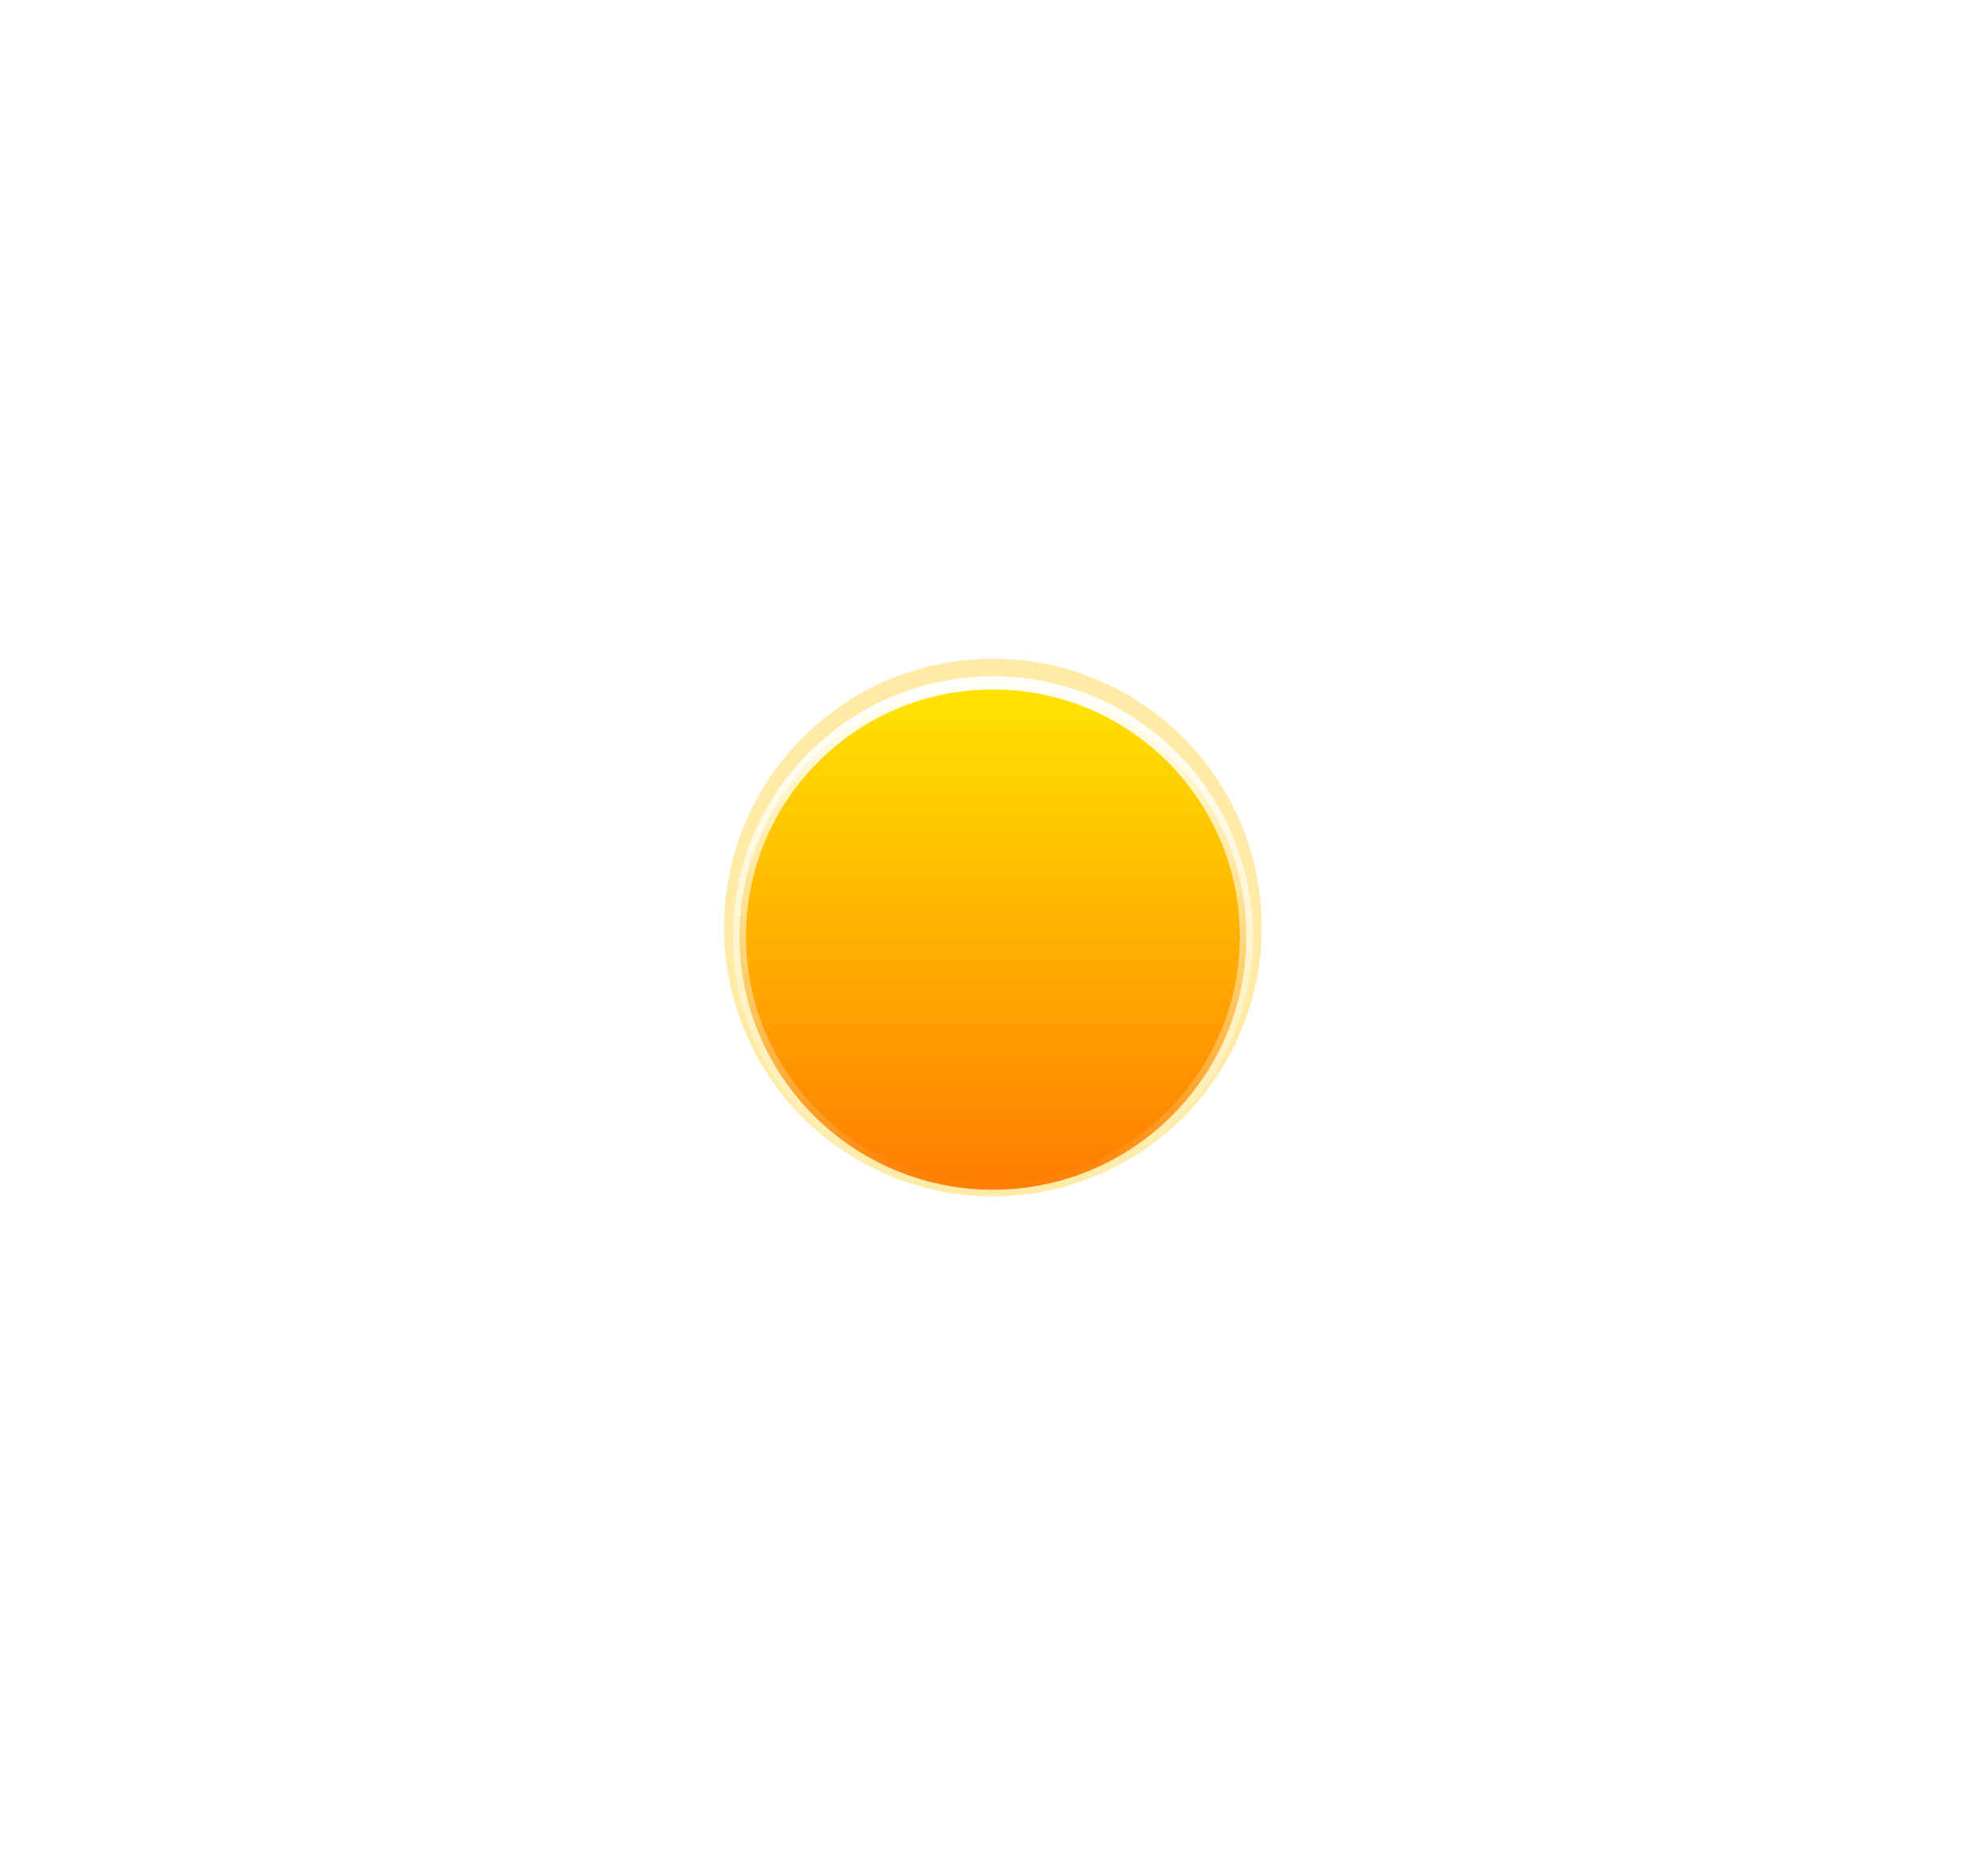 <svg width="150" height="140" viewBox="0 0 283 283" fill="none" xmlns="http://www.w3.org/2000/svg">
<g filter="url(#filter0_f_0_275)">
<ellipse cx="141.335" cy="141.478" rx="41" ry="41" fill="#FFC701" fill-opacity="0.35"/>
</g>
<path d="M179.991 142.822C179.991 164.171 162.684 181.478 141.335 181.478C119.986 181.478 102.68 164.171 102.68 142.822C102.68 121.473 119.986 104.166 141.335 104.166C162.684 104.166 179.991 121.473 179.991 142.822Z" fill="url(#paint0_linear_0_275)" stroke="url(#paint1_linear_0_275)" stroke-width="2"/>
<mask id="mask0_0_275" style="mask-type:alpha" maskUnits="userSpaceOnUse" x="101" y="125" width="80" height="58">
<path d="M180.991 142.822C180.991 164.723 163.237 182.478 141.335 182.478C119.434 182.478 101.68 164.723 101.68 142.822C101.68 120.921 116.41 126.019 138.311 126.019C160.212 126.019 180.991 120.921 180.991 142.822Z" fill="url(#paint2_linear_0_275)"/>
</mask>
<g mask="url(#mask0_0_275)">
<g filter="url(#filter1_f_0_275)">
<path fill-rule="evenodd" clip-rule="evenodd" d="M201.827 215.412C201.827 231.374 188.888 244.314 172.926 244.314C172.814 244.314 172.702 244.313 172.59 244.312V244.314H71.098L71.099 244.312C70.987 244.314 70.874 244.314 70.762 244.314C54.8 244.314 41.86 231.374 41.86 215.413C41.86 199.451 54.8 186.511 70.762 186.511C84.52 186.511 96.034 196.125 98.95 209.002L108.737 196.592L139.319 186.51H172.59V186.512C172.702 186.511 172.814 186.51 172.926 186.51C188.888 186.51 201.827 199.45 201.827 215.412Z" fill="#E18700"/>
</g>
</g>
<defs>
<filter id="filter0_f_0_275" x="0.335" y="0.478" width="282" height="282" filterUnits="userSpaceOnUse" color-interpolation-filters="sRGB">
<feFlood flood-opacity="0" result="BackgroundImageFix"/>
<feBlend mode="normal" in="SourceGraphic" in2="BackgroundImageFix" result="shape"/>
<feGaussianBlur stdDeviation="50" result="effect1_foregroundBlur_0_275"/>
</filter>
<filter id="filter1_f_0_275" x="27.86" y="172.51" width="187.967" height="85.804" filterUnits="userSpaceOnUse" color-interpolation-filters="sRGB">
<feFlood flood-opacity="0" result="BackgroundImageFix"/>
<feBlend mode="normal" in="SourceGraphic" in2="BackgroundImageFix" result="shape"/>
<feGaussianBlur stdDeviation="7" result="effect1_foregroundBlur_0_275"/>
</filter>
<linearGradient id="paint0_linear_0_275" x1="141.335" y1="103.166" x2="141.335" y2="182.478" gradientUnits="userSpaceOnUse">
<stop stop-color="#FFE600"/>
<stop offset="1" stop-color="#FF7A00"/>
</linearGradient>
<linearGradient id="paint1_linear_0_275" x1="141.335" y1="103.166" x2="141.335" y2="182.478" gradientUnits="userSpaceOnUse">
<stop stop-color="white"/>
<stop offset="1" stop-color="white" stop-opacity="0"/>
</linearGradient>
<linearGradient id="paint2_linear_0_275" x1="141.335" y1="103.166" x2="141.335" y2="182.478" gradientUnits="userSpaceOnUse">
<stop stop-color="#FFD600"/>
<stop offset="1" stop-color="#FF7A00"/>
</linearGradient>
</defs>
</svg>
